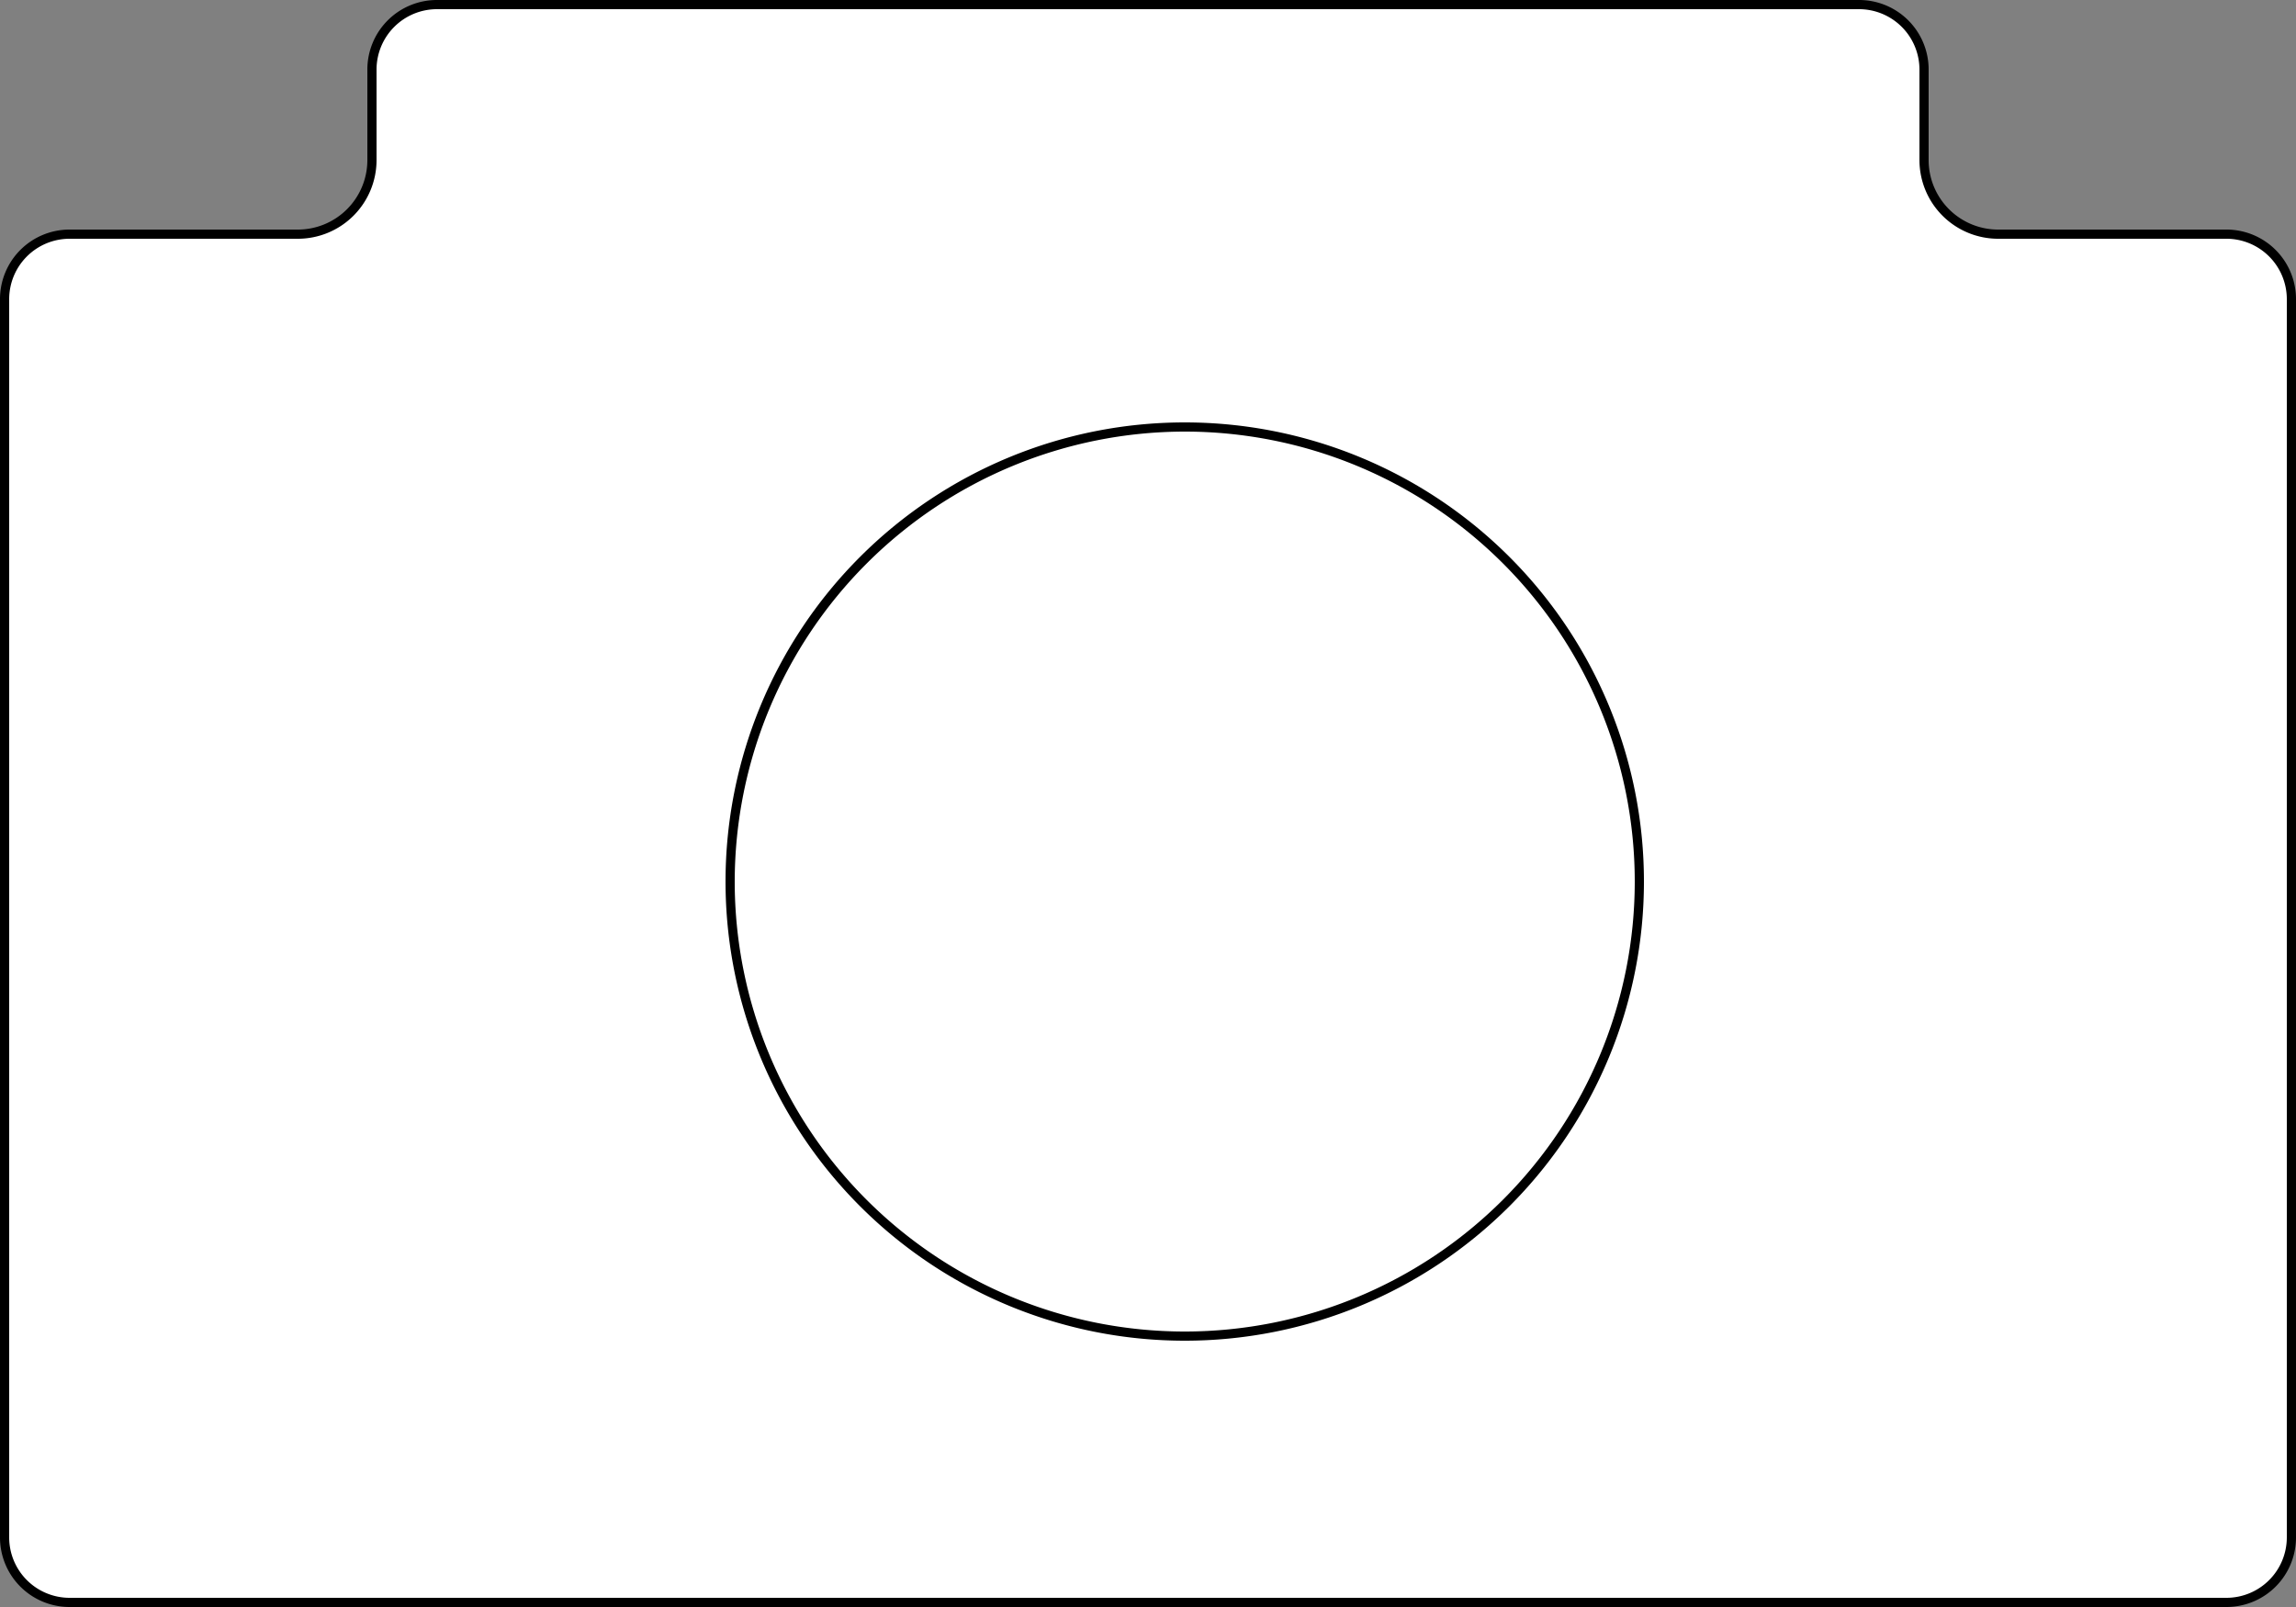 <svg id="Layer_1" data-name="Layer 1" xmlns="http://www.w3.org/2000/svg" viewBox="0 0 250 175"><rect x="0" y="0" width="250" height="175" fill="#808080" stroke="none"/><defs><style>.cls-1{fill:#fff;}</style></defs><title>camera</title><path class="cls-1" d="M82.57,274.5a7.08,7.08,0,0,1-7.07-7.07V132.57a7.08,7.08,0,0,1,7.07-7.07h24.86a8.08,8.08,0,0,0,8.07-8.07v-9.86a7.08,7.08,0,0,1,7.07-7.07H277.43a7.08,7.08,0,0,1,7.07,7.07v9.86a8.08,8.08,0,0,0,8.07,8.07h24.86a7.08,7.08,0,0,1,7.07,7.07V267.43a7.08,7.08,0,0,1-7.07,7.07Z" transform="translate(-75 -100)"/><path d="M277.43,101a6.58,6.58,0,0,1,6.57,6.57v9.86a8.57,8.57,0,0,0,8.57,8.57h24.86a6.58,6.58,0,0,1,6.57,6.57V267.43a6.58,6.58,0,0,1-6.57,6.57H82.57A6.58,6.58,0,0,1,76,267.43V132.57A6.58,6.58,0,0,1,82.57,126h24.86a8.57,8.57,0,0,0,8.57-8.57v-9.86a6.58,6.58,0,0,1,6.57-6.57H277.43m0-1H122.57a7.57,7.57,0,0,0-7.57,7.57v9.86a7.57,7.57,0,0,1-7.57,7.57H82.57A7.57,7.57,0,0,0,75,132.57V267.43A7.57,7.57,0,0,0,82.57,275H317.43a7.57,7.57,0,0,0,7.57-7.57V132.57a7.57,7.57,0,0,0-7.57-7.57H292.57a7.57,7.57,0,0,1-7.57-7.57v-9.86a7.57,7.57,0,0,0-7.57-7.57Z" transform="translate(-75 -100)"/><circle class="cls-1" cx="129" cy="96" r="49.5"/><path d="M204,147a49,49,0,1,1-49,49,49.05,49.05,0,0,1,49-49m0-1a50,50,0,1,0,50,50,50,50,0,0,0-50-50Z" transform="translate(-75 -100)"/></svg>